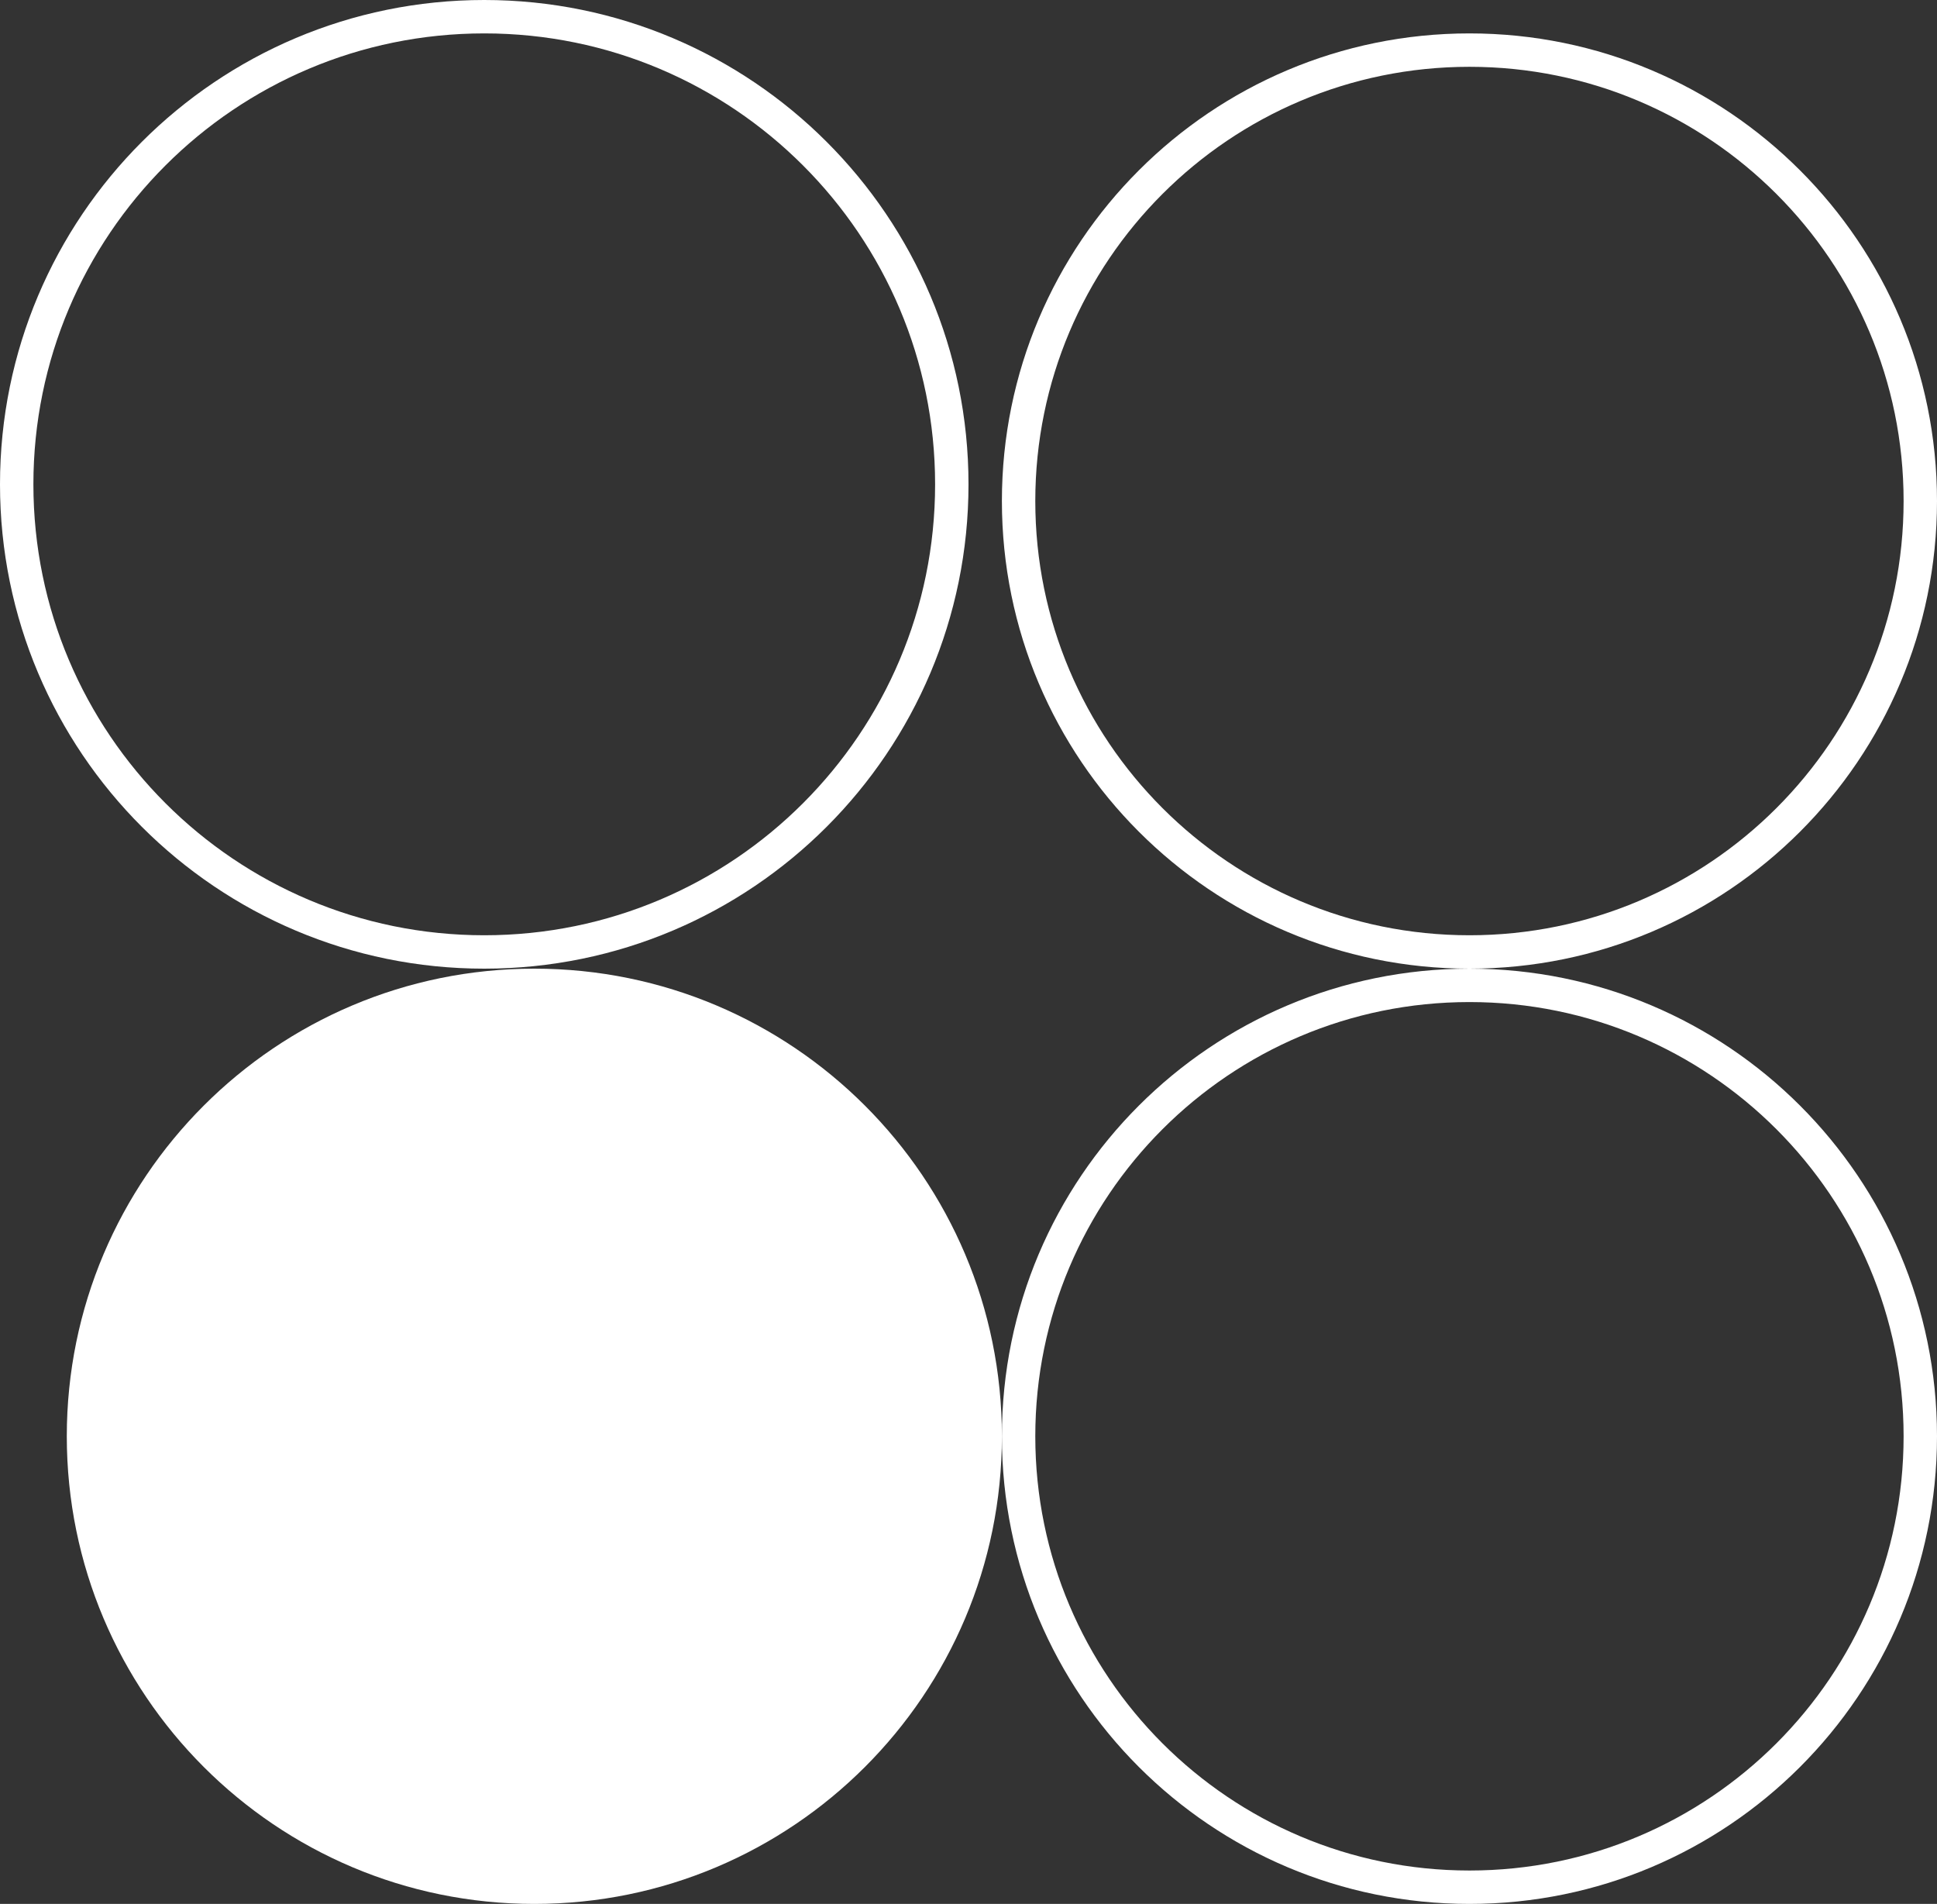 <svg width="58" height="57" viewBox="0 0 58 57" fill="none" xmlns="http://www.w3.org/2000/svg">
<rect x="0" y="0" width="58" height="57" fill="#333333" stroke="none"/>
<path d="M28.5 14.5C28.5 22.232 22.232 28.5 14.5 28.5C6.768 28.5 0.5 22.232 0.5 14.5C0.5 6.768 6.768 0.5 14.5 0.5C22.232 0.5 28.5 6.768 28.5 14.5Z" stroke="white"/>
<path d="M57.5 15C57.5 22.456 51.456 28.5 44 28.5C36.544 28.5 30.5 22.456 30.5 15C30.5 7.544 36.544 1.5 44 1.5C51.456 1.5 57.5 7.544 57.5 15Z" stroke="white"/>
<path d="M16 57C23.732 57 30 50.732 30 43C30 35.268 23.732 29 16 29C8.268 29 2 35.268 2 43C2 50.732 8.268 57 16 57Z" fill="white"/>
<path d="M57.5 43C57.5 50.456 51.456 56.5 44 56.5C36.544 56.5 30.5 50.456 30.5 43C30.5 35.544 36.544 29.5 44 29.5C51.456 29.5 57.5 35.544 57.5 43Z" stroke="white"/>
</svg>
